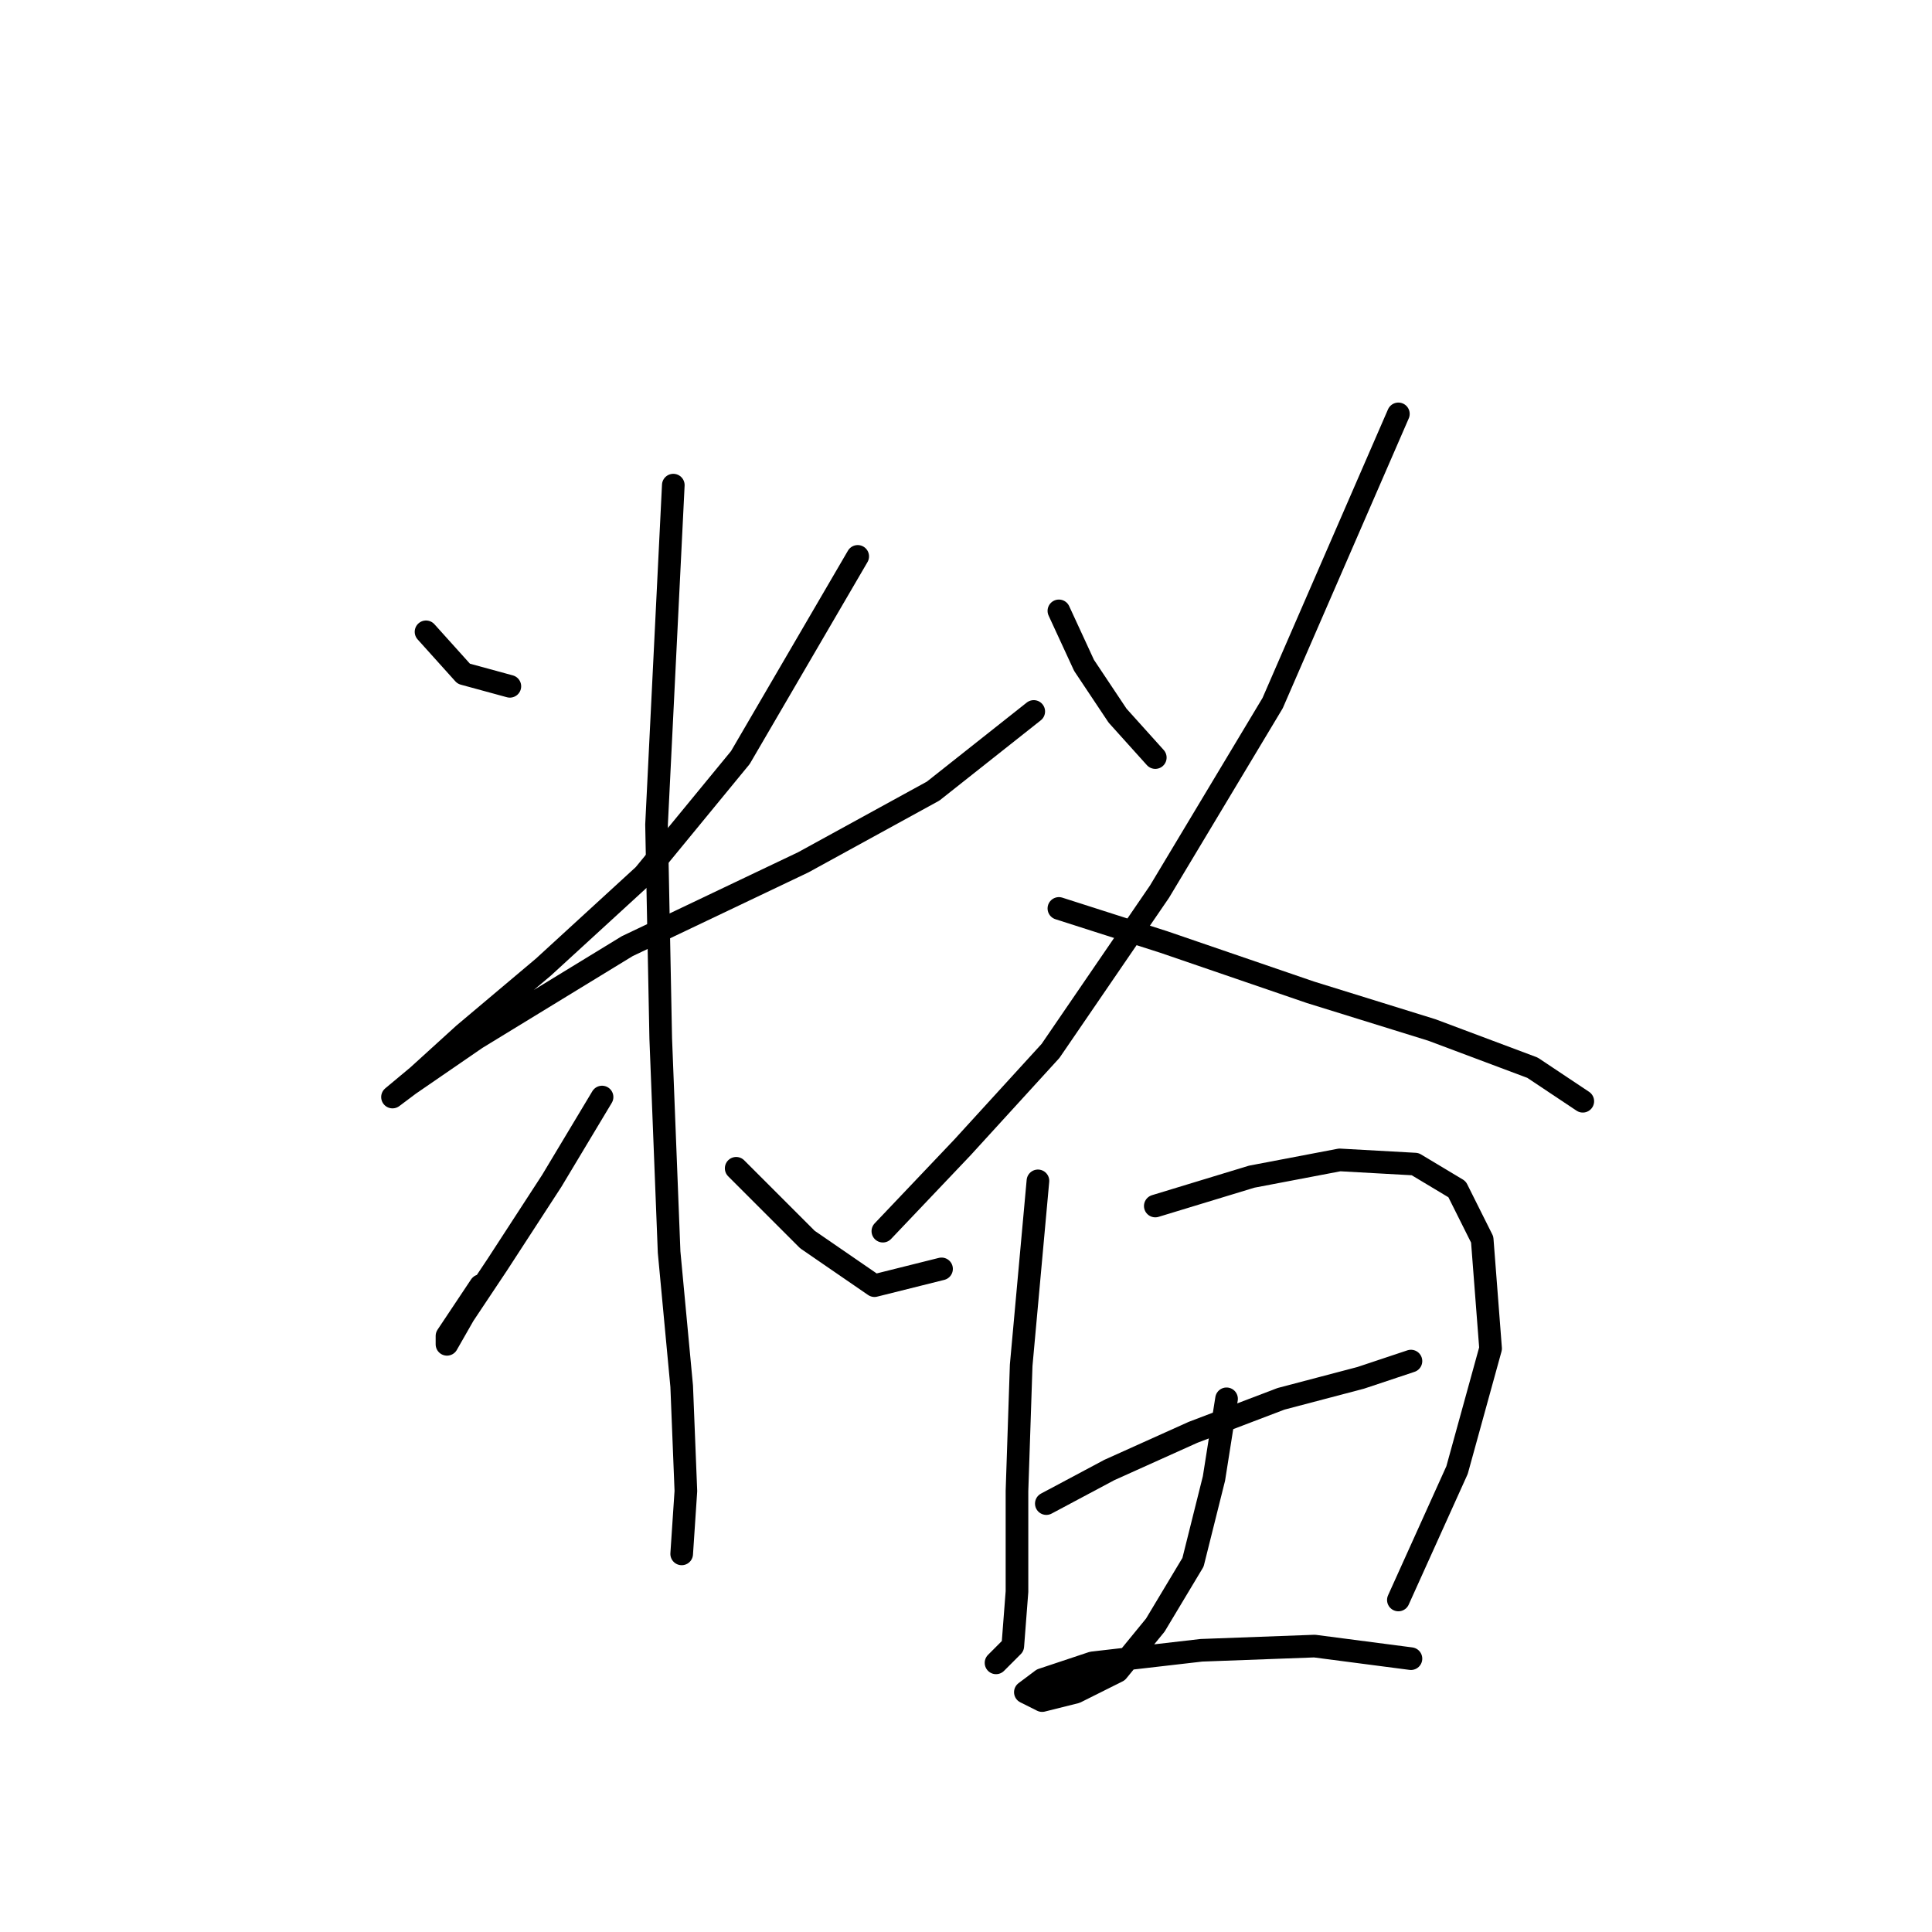 <?xml version="1.0" standalone="no"?>
    <svg width="256" height="256" xmlns="http://www.w3.org/2000/svg" version="1.1">
    <polyline stroke="black" stroke-width="3" stroke-linecap="round" fill="transparent" stroke-linejoin="round" points="56.451 83.72 61.449 89.274 67.558 90.94 67.558 90.94 " />
        <polyline stroke="black" stroke-width="3" stroke-linecap="round" fill="transparent" stroke-linejoin="round" points="113.652 73.724 98.102 100.381 85.329 115.931 72 128.148 61.449 137.034 55.34 142.587 52.008 145.364 54.229 143.698 63.115 137.589 83.108 125.372 106.432 114.264 123.648 104.823 136.977 94.272 136.977 94.272 " />
        <polyline stroke="black" stroke-width="3" stroke-linecap="round" fill="transparent" stroke-linejoin="round" points="89.216 64.283 86.995 109.266 87.55 137.589 88.661 165.912 90.327 183.684 90.882 197.567 90.327 205.898 90.327 205.898 " />
        <polyline stroke="black" stroke-width="3" stroke-linecap="round" fill="transparent" stroke-linejoin="round" points="79.775 145.364 73.111 156.471 65.892 167.578 61.449 174.243 59.227 178.13 59.227 177.019 63.67 170.355 63.67 170.355 " />
        <polyline stroke="black" stroke-width="3" stroke-linecap="round" fill="transparent" stroke-linejoin="round" points="97.547 154.805 106.988 164.246 115.873 170.355 124.759 168.134 124.759 168.134 " />
        <polyline stroke="black" stroke-width="3" stroke-linecap="round" fill="transparent" stroke-linejoin="round" points="140.309 80.943 143.641 88.163 148.084 94.827 153.082 100.381 153.082 100.381 " />
        <polyline stroke="black" stroke-width="3" stroke-linecap="round" fill="transparent" stroke-linejoin="round" points="185.292 54.842 168.632 93.161 153.637 118.152 139.198 139.255 127.536 152.028 116.984 163.135 116.984 163.135 " />
        <polyline stroke="black" stroke-width="3" stroke-linecap="round" fill="transparent" stroke-linejoin="round" points="140.309 120.373 154.193 124.816 173.63 131.48 189.735 136.479 203.064 141.477 209.728 145.92 209.728 145.92 " />
        <polyline stroke="black" stroke-width="3" stroke-linecap="round" fill="transparent" stroke-linejoin="round" points="137.532 156.471 135.311 180.907 134.755 197.567 134.755 210.896 134.2 218.115 131.979 220.337 131.979 220.337 " />
        <polyline stroke="black" stroke-width="3" stroke-linecap="round" fill="transparent" stroke-linejoin="round" points="153.082 159.803 165.855 155.916 177.517 153.694 187.514 154.25 193.067 157.582 196.399 164.246 197.51 178.685 193.067 194.791 185.292 212.006 185.292 212.006 " />
        <polyline stroke="black" stroke-width="3" stroke-linecap="round" fill="transparent" stroke-linejoin="round" points="138.643 199.233 146.973 194.791 158.08 189.792 169.743 185.35 180.294 182.573 186.958 180.351 186.958 180.351 " />
        <polyline stroke="black" stroke-width="3" stroke-linecap="round" fill="transparent" stroke-linejoin="round" points="162.523 185.35 160.857 195.901 158.08 207.008 153.082 215.339 148.084 221.447 142.53 224.224 138.087 225.335 135.866 224.224 138.087 222.558 144.752 220.337 159.191 218.671 174.185 218.115 186.958 219.781 186.958 219.781 " />
        </svg>